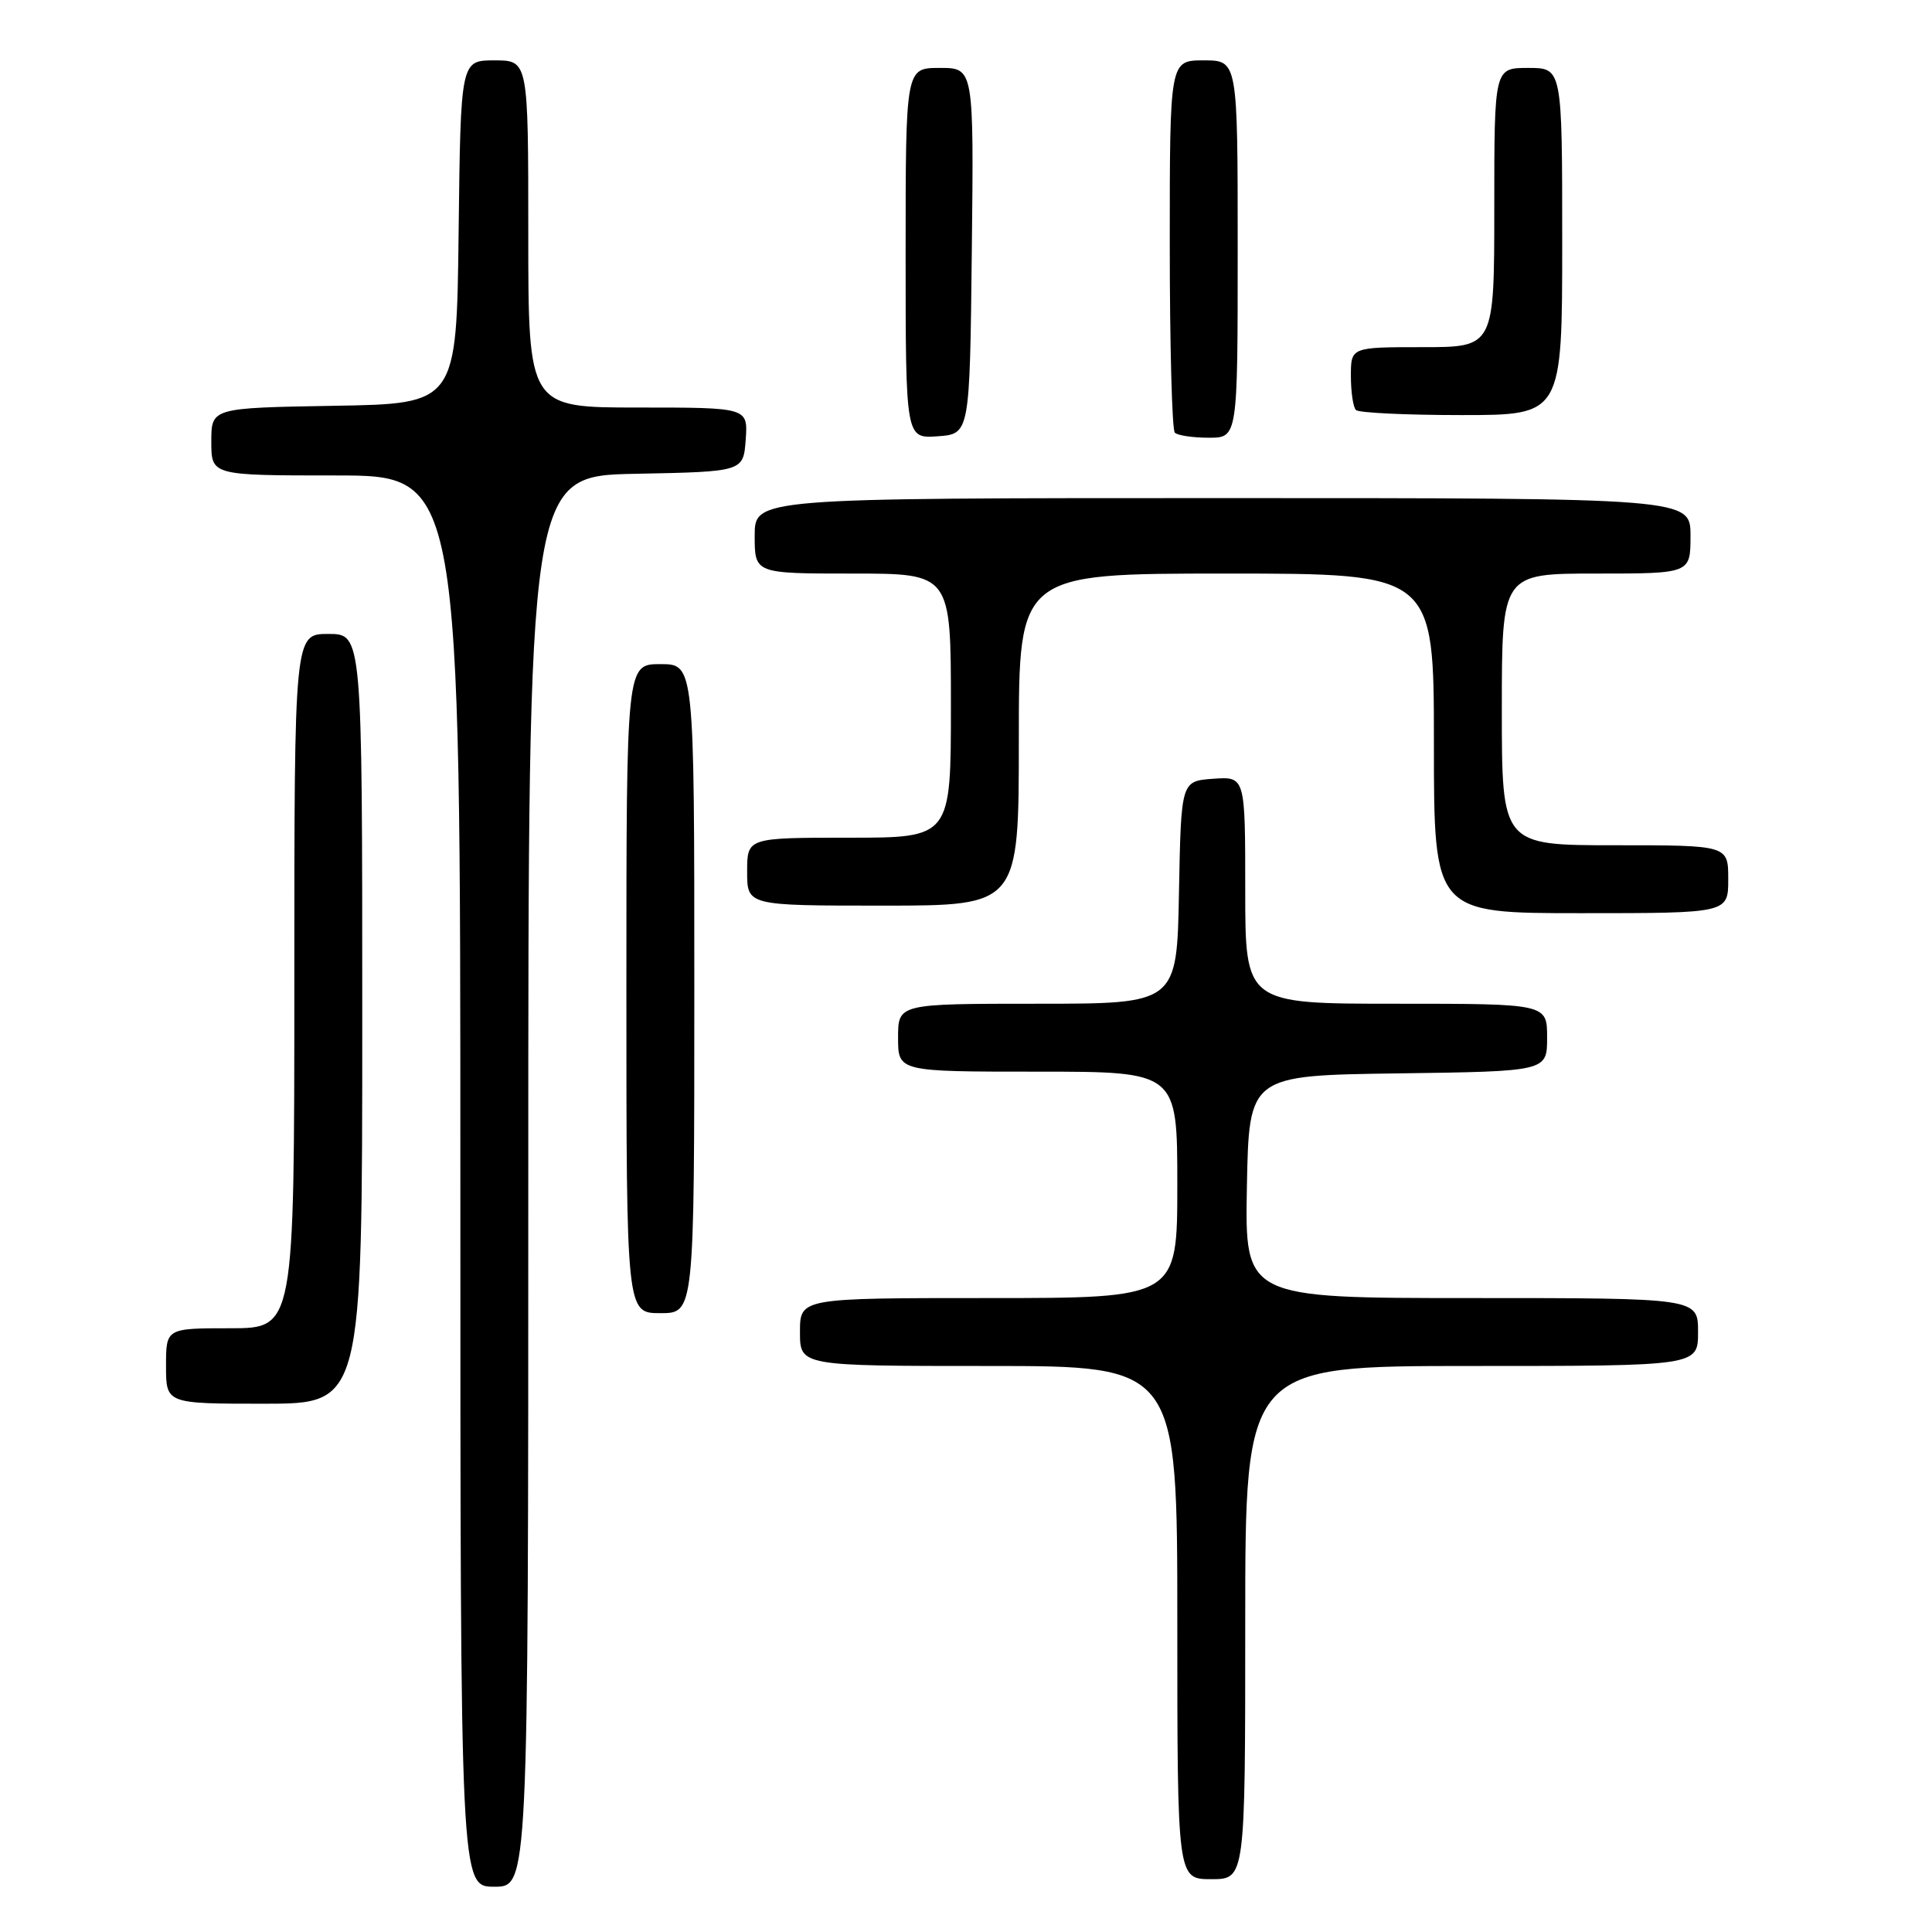 <?xml version="1.0" encoding="UTF-8" standalone="no"?>
<!DOCTYPE svg PUBLIC "-//W3C//DTD SVG 1.1//EN" "http://www.w3.org/Graphics/SVG/1.1/DTD/svg11.dtd" >
<svg xmlns="http://www.w3.org/2000/svg" xmlns:xlink="http://www.w3.org/1999/xlink" version="1.1" viewBox="0 0 256 256">
 <g >
 <path fill="currentColor"
d=" M 70.00 156.53 C 70.00 63.05 70.00 63.05 84.25 62.78 C 98.50 62.50 98.50 62.50 98.81 58.25 C 99.11 54.00 99.11 54.00 84.56 54.00 C 70.00 54.00 70.00 54.00 70.00 31.00 C 70.00 8.00 70.00 8.00 65.52 8.00 C 61.04 8.00 61.04 8.00 60.77 30.75 C 60.50 53.50 60.50 53.50 44.25 53.77 C 28.00 54.05 28.00 54.05 28.00 58.52 C 28.00 63.00 28.00 63.00 44.50 63.00 C 61.00 63.00 61.00 63.00 61.00 156.50 C 61.00 250.00 61.00 250.00 65.50 250.00 C 70.00 250.00 70.00 250.00 70.00 156.53 Z  M 165.00 215.00 C 165.00 181.00 165.00 181.00 195.00 181.00 C 225.00 181.00 225.00 181.00 225.00 176.50 C 225.00 172.00 225.00 172.00 194.97 172.00 C 164.95 172.00 164.95 172.00 165.22 157.25 C 165.50 142.50 165.50 142.50 185.25 142.23 C 205.00 141.96 205.00 141.96 205.00 137.48 C 205.00 133.00 205.00 133.00 185.00 133.00 C 165.00 133.00 165.00 133.00 165.00 117.94 C 165.00 102.89 165.00 102.89 160.75 103.19 C 156.50 103.50 156.50 103.50 156.22 118.25 C 155.95 133.00 155.95 133.00 137.47 133.00 C 119.00 133.00 119.00 133.00 119.00 137.50 C 119.00 142.00 119.00 142.00 137.50 142.00 C 156.00 142.00 156.00 142.00 156.00 157.00 C 156.00 172.00 156.00 172.00 131.00 172.00 C 106.00 172.00 106.00 172.00 106.00 176.50 C 106.00 181.00 106.00 181.00 131.00 181.00 C 156.00 181.00 156.00 181.00 156.00 215.00 C 156.00 249.00 156.00 249.00 160.50 249.00 C 165.00 249.00 165.00 249.00 165.00 215.00 Z  M 48.00 135.00 C 48.00 84.00 48.00 84.00 43.50 84.00 C 39.00 84.00 39.00 84.00 39.00 130.00 C 39.00 176.00 39.00 176.00 30.50 176.00 C 22.00 176.00 22.00 176.00 22.00 181.00 C 22.00 186.00 22.00 186.00 35.00 186.00 C 48.00 186.00 48.00 186.00 48.00 135.00 Z  M 92.00 131.00 C 92.00 88.00 92.00 88.00 87.50 88.00 C 83.00 88.00 83.00 88.00 83.00 131.00 C 83.00 174.00 83.00 174.00 87.50 174.00 C 92.00 174.00 92.00 174.00 92.00 131.00 Z  M 229.00 116.50 C 229.00 112.00 229.00 112.00 214.00 112.00 C 199.00 112.00 199.00 112.00 199.00 94.00 C 199.00 76.00 199.00 76.00 211.50 76.00 C 224.00 76.00 224.00 76.00 224.00 71.00 C 224.00 66.00 224.00 66.00 162.00 66.00 C 100.00 66.00 100.00 66.00 100.00 71.00 C 100.00 76.00 100.00 76.00 113.00 76.00 C 126.00 76.00 126.00 76.00 126.00 93.50 C 126.00 111.00 126.00 111.00 112.50 111.00 C 99.00 111.00 99.00 111.00 99.00 115.50 C 99.00 120.00 99.00 120.00 117.00 120.00 C 135.00 120.00 135.00 120.00 135.00 98.00 C 135.00 76.00 135.00 76.00 162.50 76.00 C 190.00 76.00 190.00 76.00 190.00 98.50 C 190.00 121.00 190.00 121.00 209.50 121.00 C 229.00 121.00 229.00 121.00 229.00 116.50 Z  M 128.77 33.25 C 129.04 9.00 129.04 9.00 124.52 9.00 C 120.00 9.00 120.00 9.00 120.00 33.56 C 120.00 58.11 120.00 58.11 124.25 57.81 C 128.50 57.50 128.50 57.50 128.77 33.25 Z  M 164.00 33.00 C 164.00 8.00 164.00 8.00 159.50 8.00 C 155.00 8.00 155.00 8.00 155.00 32.33 C 155.00 45.72 155.30 56.97 155.67 57.33 C 156.03 57.70 158.06 58.00 160.17 58.00 C 164.00 58.00 164.00 58.00 164.00 33.00 Z  M 207.00 32.00 C 207.00 9.00 207.00 9.00 202.50 9.00 C 198.00 9.00 198.00 9.00 198.00 27.50 C 198.00 46.00 198.00 46.00 188.50 46.00 C 179.00 46.00 179.00 46.00 179.00 49.83 C 179.00 51.94 179.30 53.97 179.67 54.33 C 180.03 54.70 186.33 55.00 193.67 55.00 C 207.00 55.00 207.00 55.00 207.00 32.00 Z "/>
</g>
</svg>
